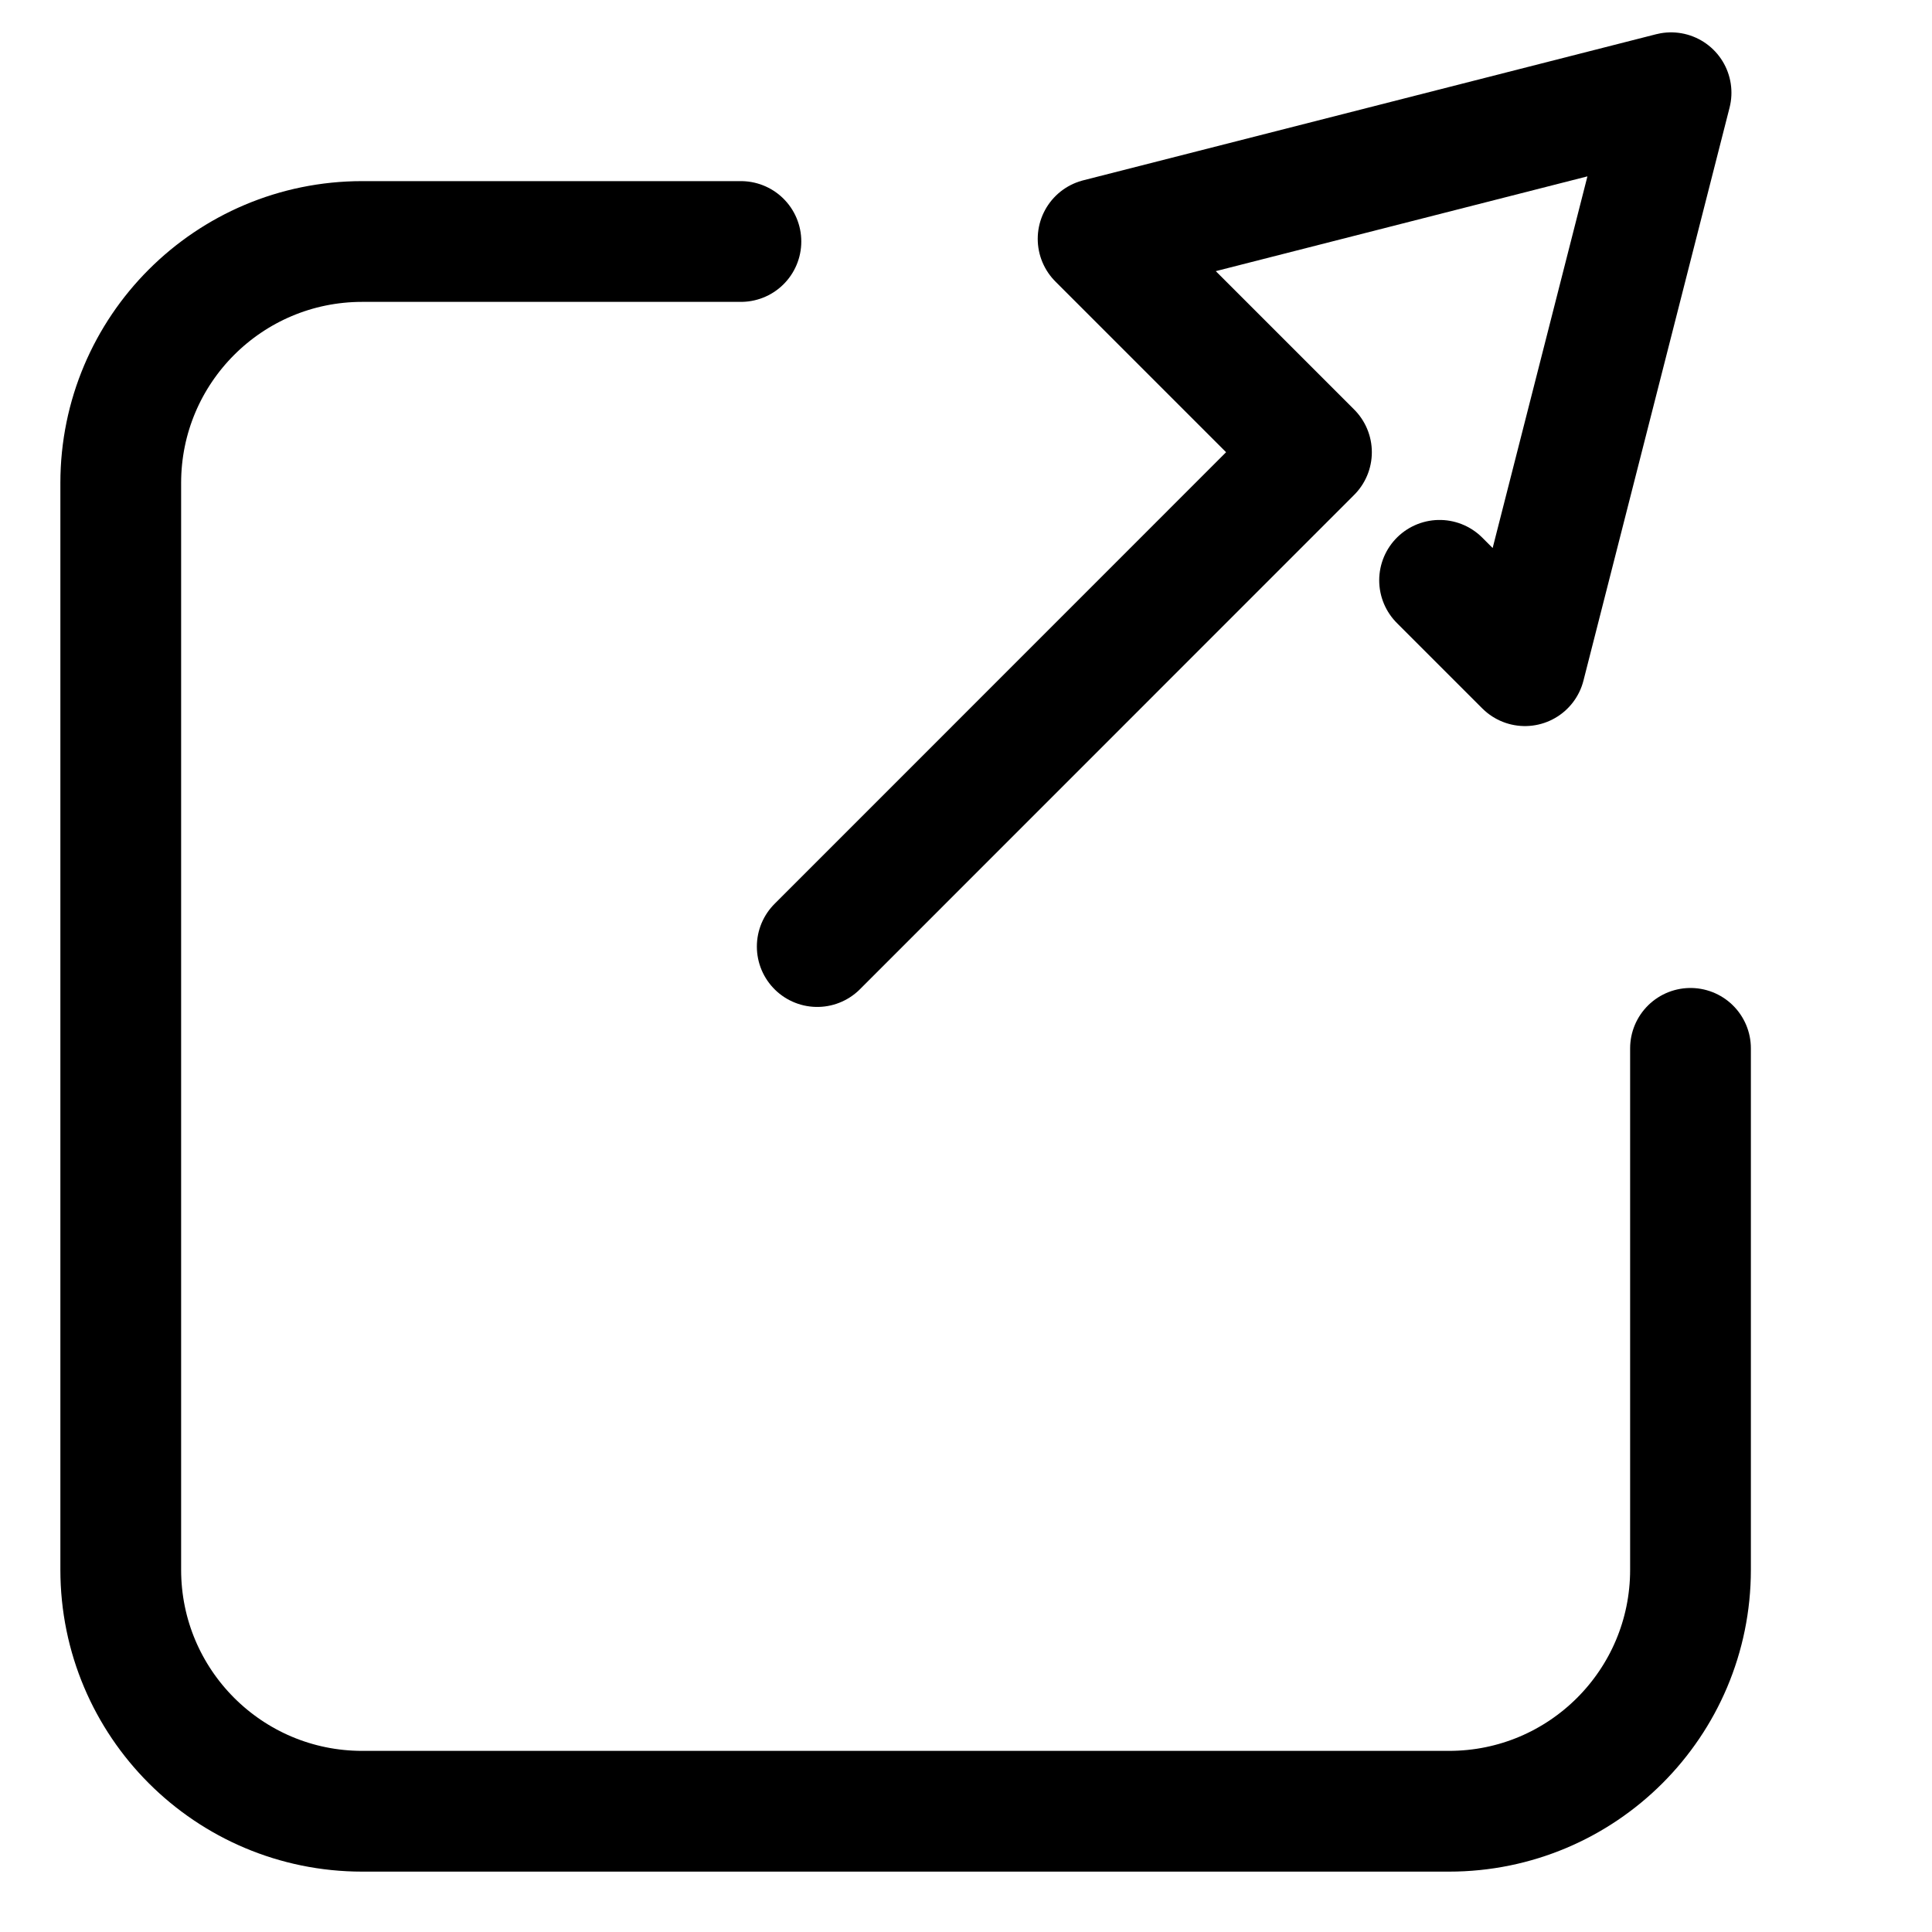 <svg width="16" height="16" viewBox="0 0 16 16" fill="none" xmlns="http://www.w3.org/2000/svg">
<path d="M6.136 2H3C1.895 2 1 2.895 1 4V13C1 14.105 1.895 15 3 15H12C13.105 15 14 14.105 14 13V8.682" stroke="black" stroke-linecap="round"/>
<path d="M6.768 7.839L10.861 3.745L9.094 1.978L13.839 0.768L12.629 5.513L11.922 4.806" stroke="black" stroke-linecap="round" stroke-linejoin="round"/>
</svg>
